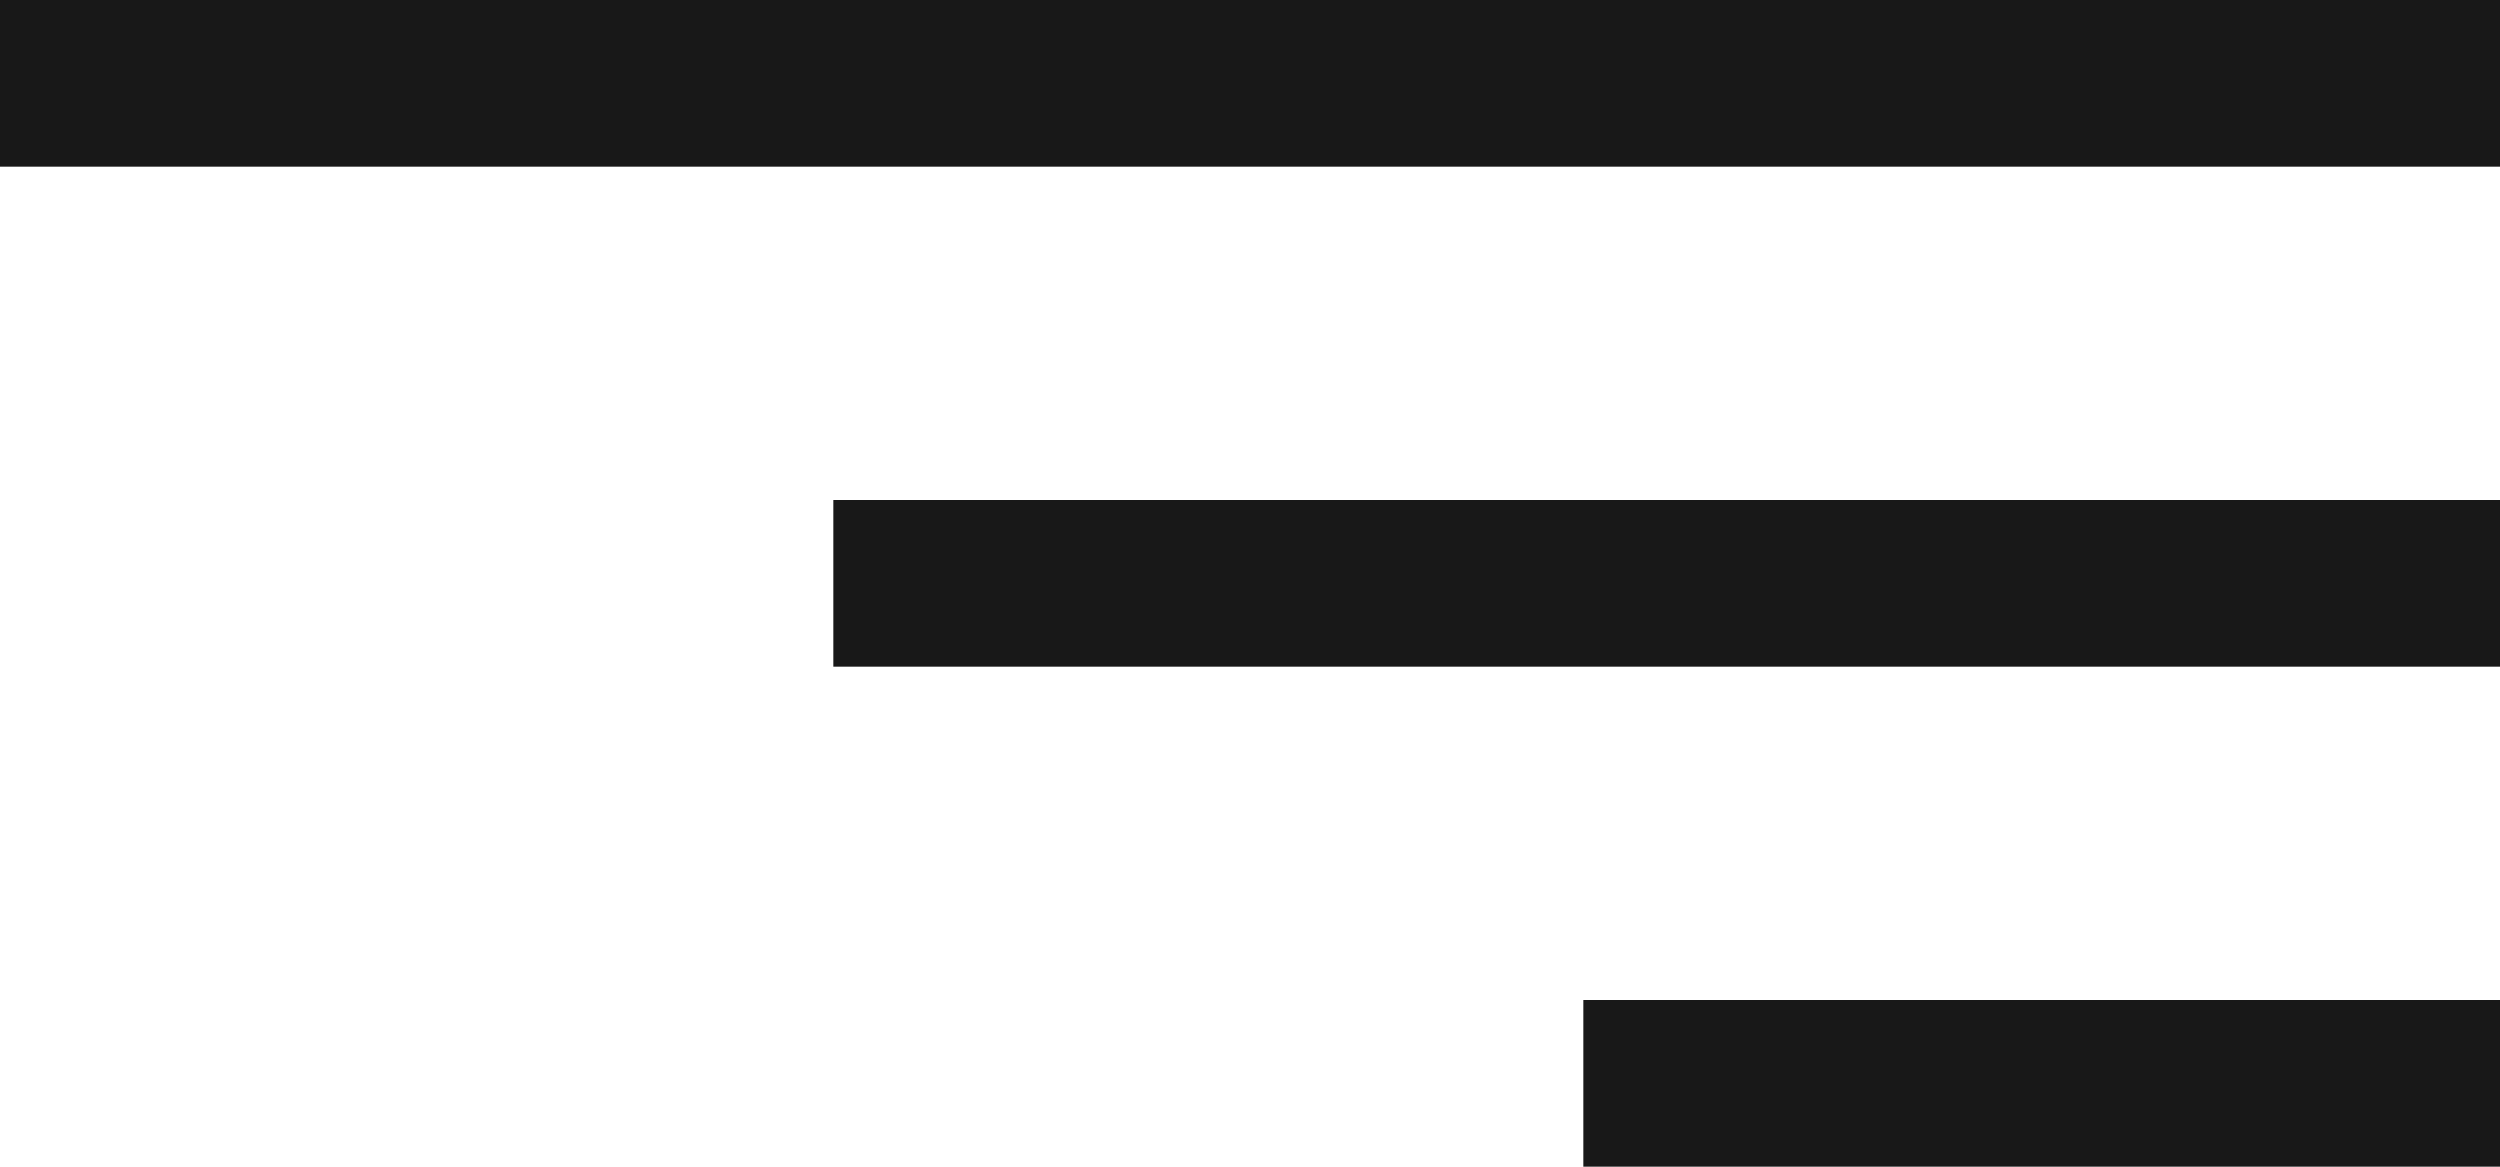 <svg xmlns="http://www.w3.org/2000/svg" width="30" height="14"><g data-name="グループ 51" fill="#181818"><path data-name="長方形 101" d="M0 0h30v2H0z"/><path data-name="長方形 103" d="M19 12h11v2H19z"/><path data-name="長方形 102" d="M10 6h20v2H10z"/></g></svg>